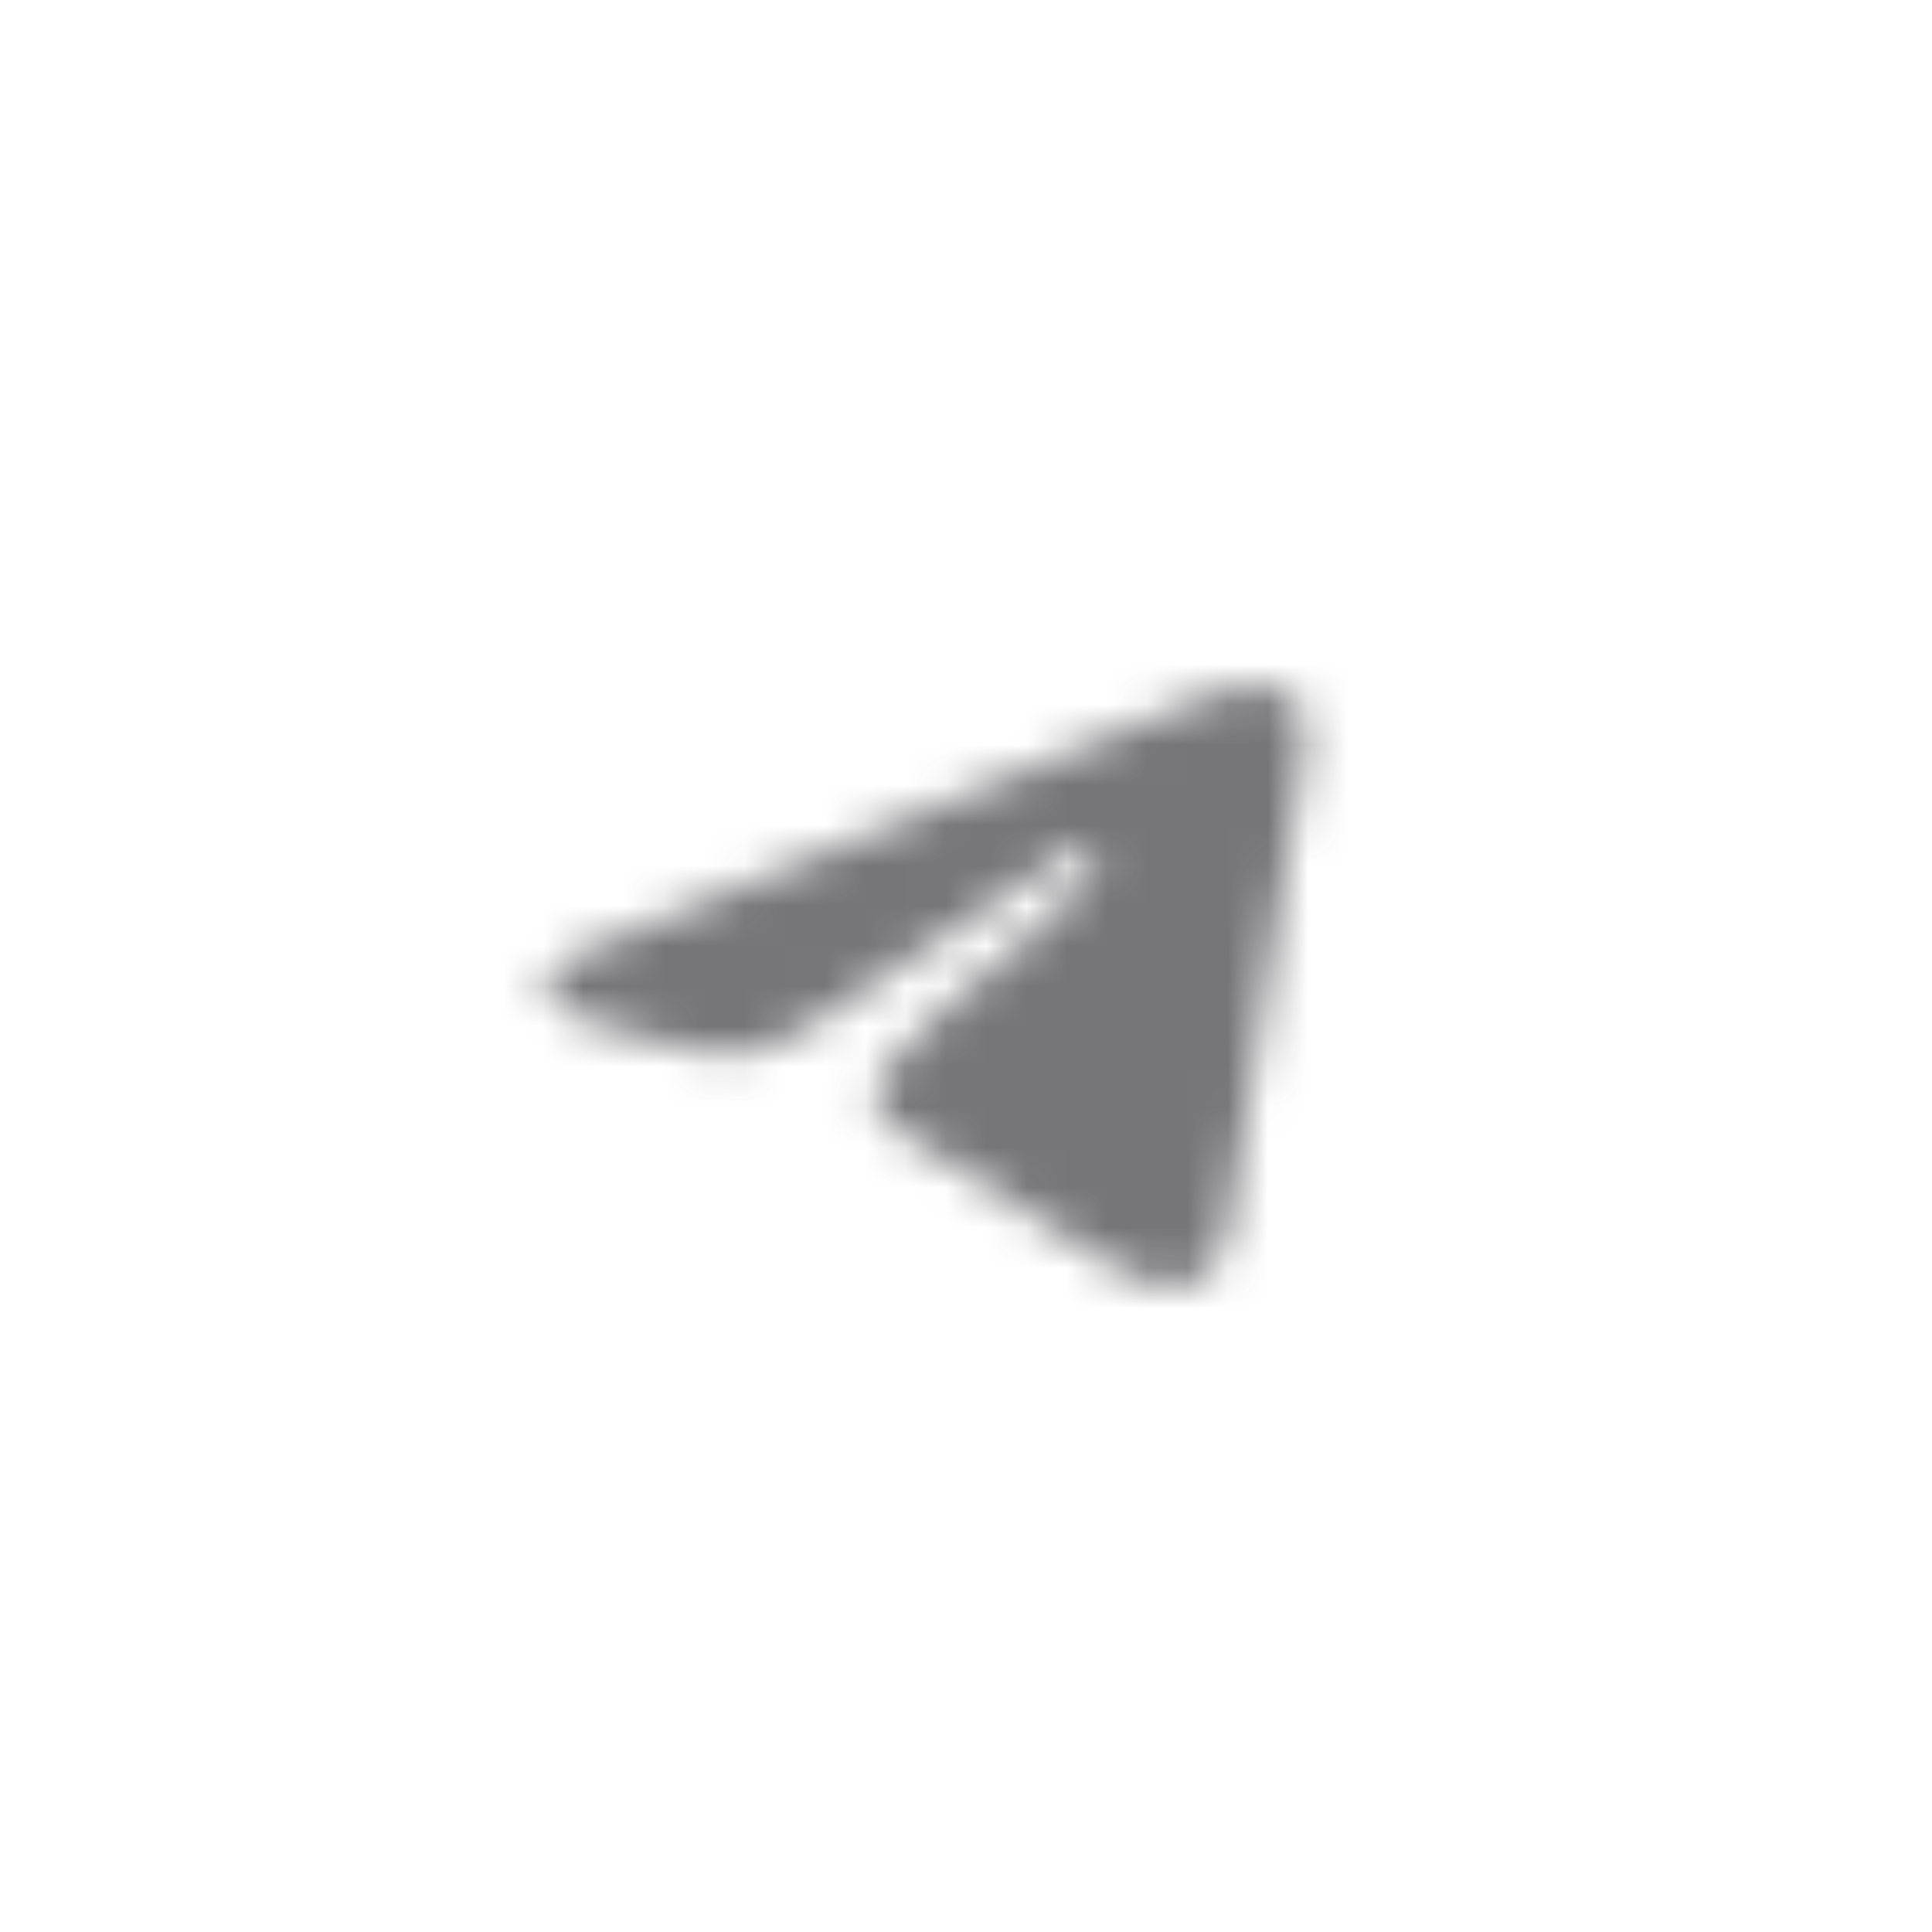 <svg width="48" height="48" viewBox="0 0 48 48" fill="none" xmlns="http://www.w3.org/2000/svg">
<g clip-path="url(#clip0_2579_59)">
<mask id="mask0_2579_59" style="mask-type:luminance" maskUnits="userSpaceOnUse" x="12" y="12" width="24" height="24">
<path d="M14.067 23.841C14.11 23.82 14.154 23.8 14.196 23.782C14.93 23.456 15.674 23.152 16.416 22.848C16.456 22.848 16.523 22.803 16.561 22.788C16.619 22.765 16.676 22.742 16.733 22.718C16.844 22.672 16.954 22.628 17.064 22.582C17.285 22.492 17.504 22.402 17.725 22.312L19.047 21.77C19.928 21.41 20.811 21.049 21.692 20.688C22.573 20.328 23.456 19.966 24.337 19.606C25.218 19.245 26.1 18.884 26.982 18.524C27.863 18.163 28.745 17.802 29.627 17.441C29.822 17.361 30.035 17.24 30.245 17.205C30.421 17.175 30.593 17.117 30.771 17.085C31.108 17.024 31.479 16.999 31.802 17.133C31.913 17.179 32.016 17.245 32.101 17.326C32.511 17.714 32.453 18.35 32.367 18.894C31.764 22.691 31.161 26.489 30.556 30.286C30.474 30.807 30.362 31.378 29.932 31.708C29.568 31.986 29.05 32.017 28.601 31.899C28.152 31.78 27.756 31.531 27.367 31.285C25.755 30.264 24.142 29.243 22.53 28.222C22.147 27.979 21.72 27.662 21.724 27.222C21.727 26.957 21.892 26.721 22.061 26.511C23.462 24.762 25.483 23.561 26.987 21.894C27.199 21.659 27.366 21.234 27.075 21.098C26.901 21.017 26.702 21.127 26.544 21.232C24.556 22.552 22.57 23.874 20.582 25.194C19.934 25.625 19.254 26.069 18.472 26.174C17.773 26.269 17.069 26.083 16.392 25.892C15.825 25.733 15.259 25.569 14.695 25.401C14.395 25.311 14.085 25.215 13.854 25.013C13.622 24.811 13.489 24.471 13.629 24.202C13.716 24.033 13.886 23.927 14.065 23.84L14.067 23.841Z" fill="white"/>
</mask>
<g mask="url(#mask0_2579_59)">
<rect width="48" height="48" fill="#222125" fill-opacity="0.62"/>
</g>
</g>
<defs>
<clipPath id="clip0_2579_59">
<rect width="48" height="48" fill="white"/>
</clipPath>
</defs>
</svg>
